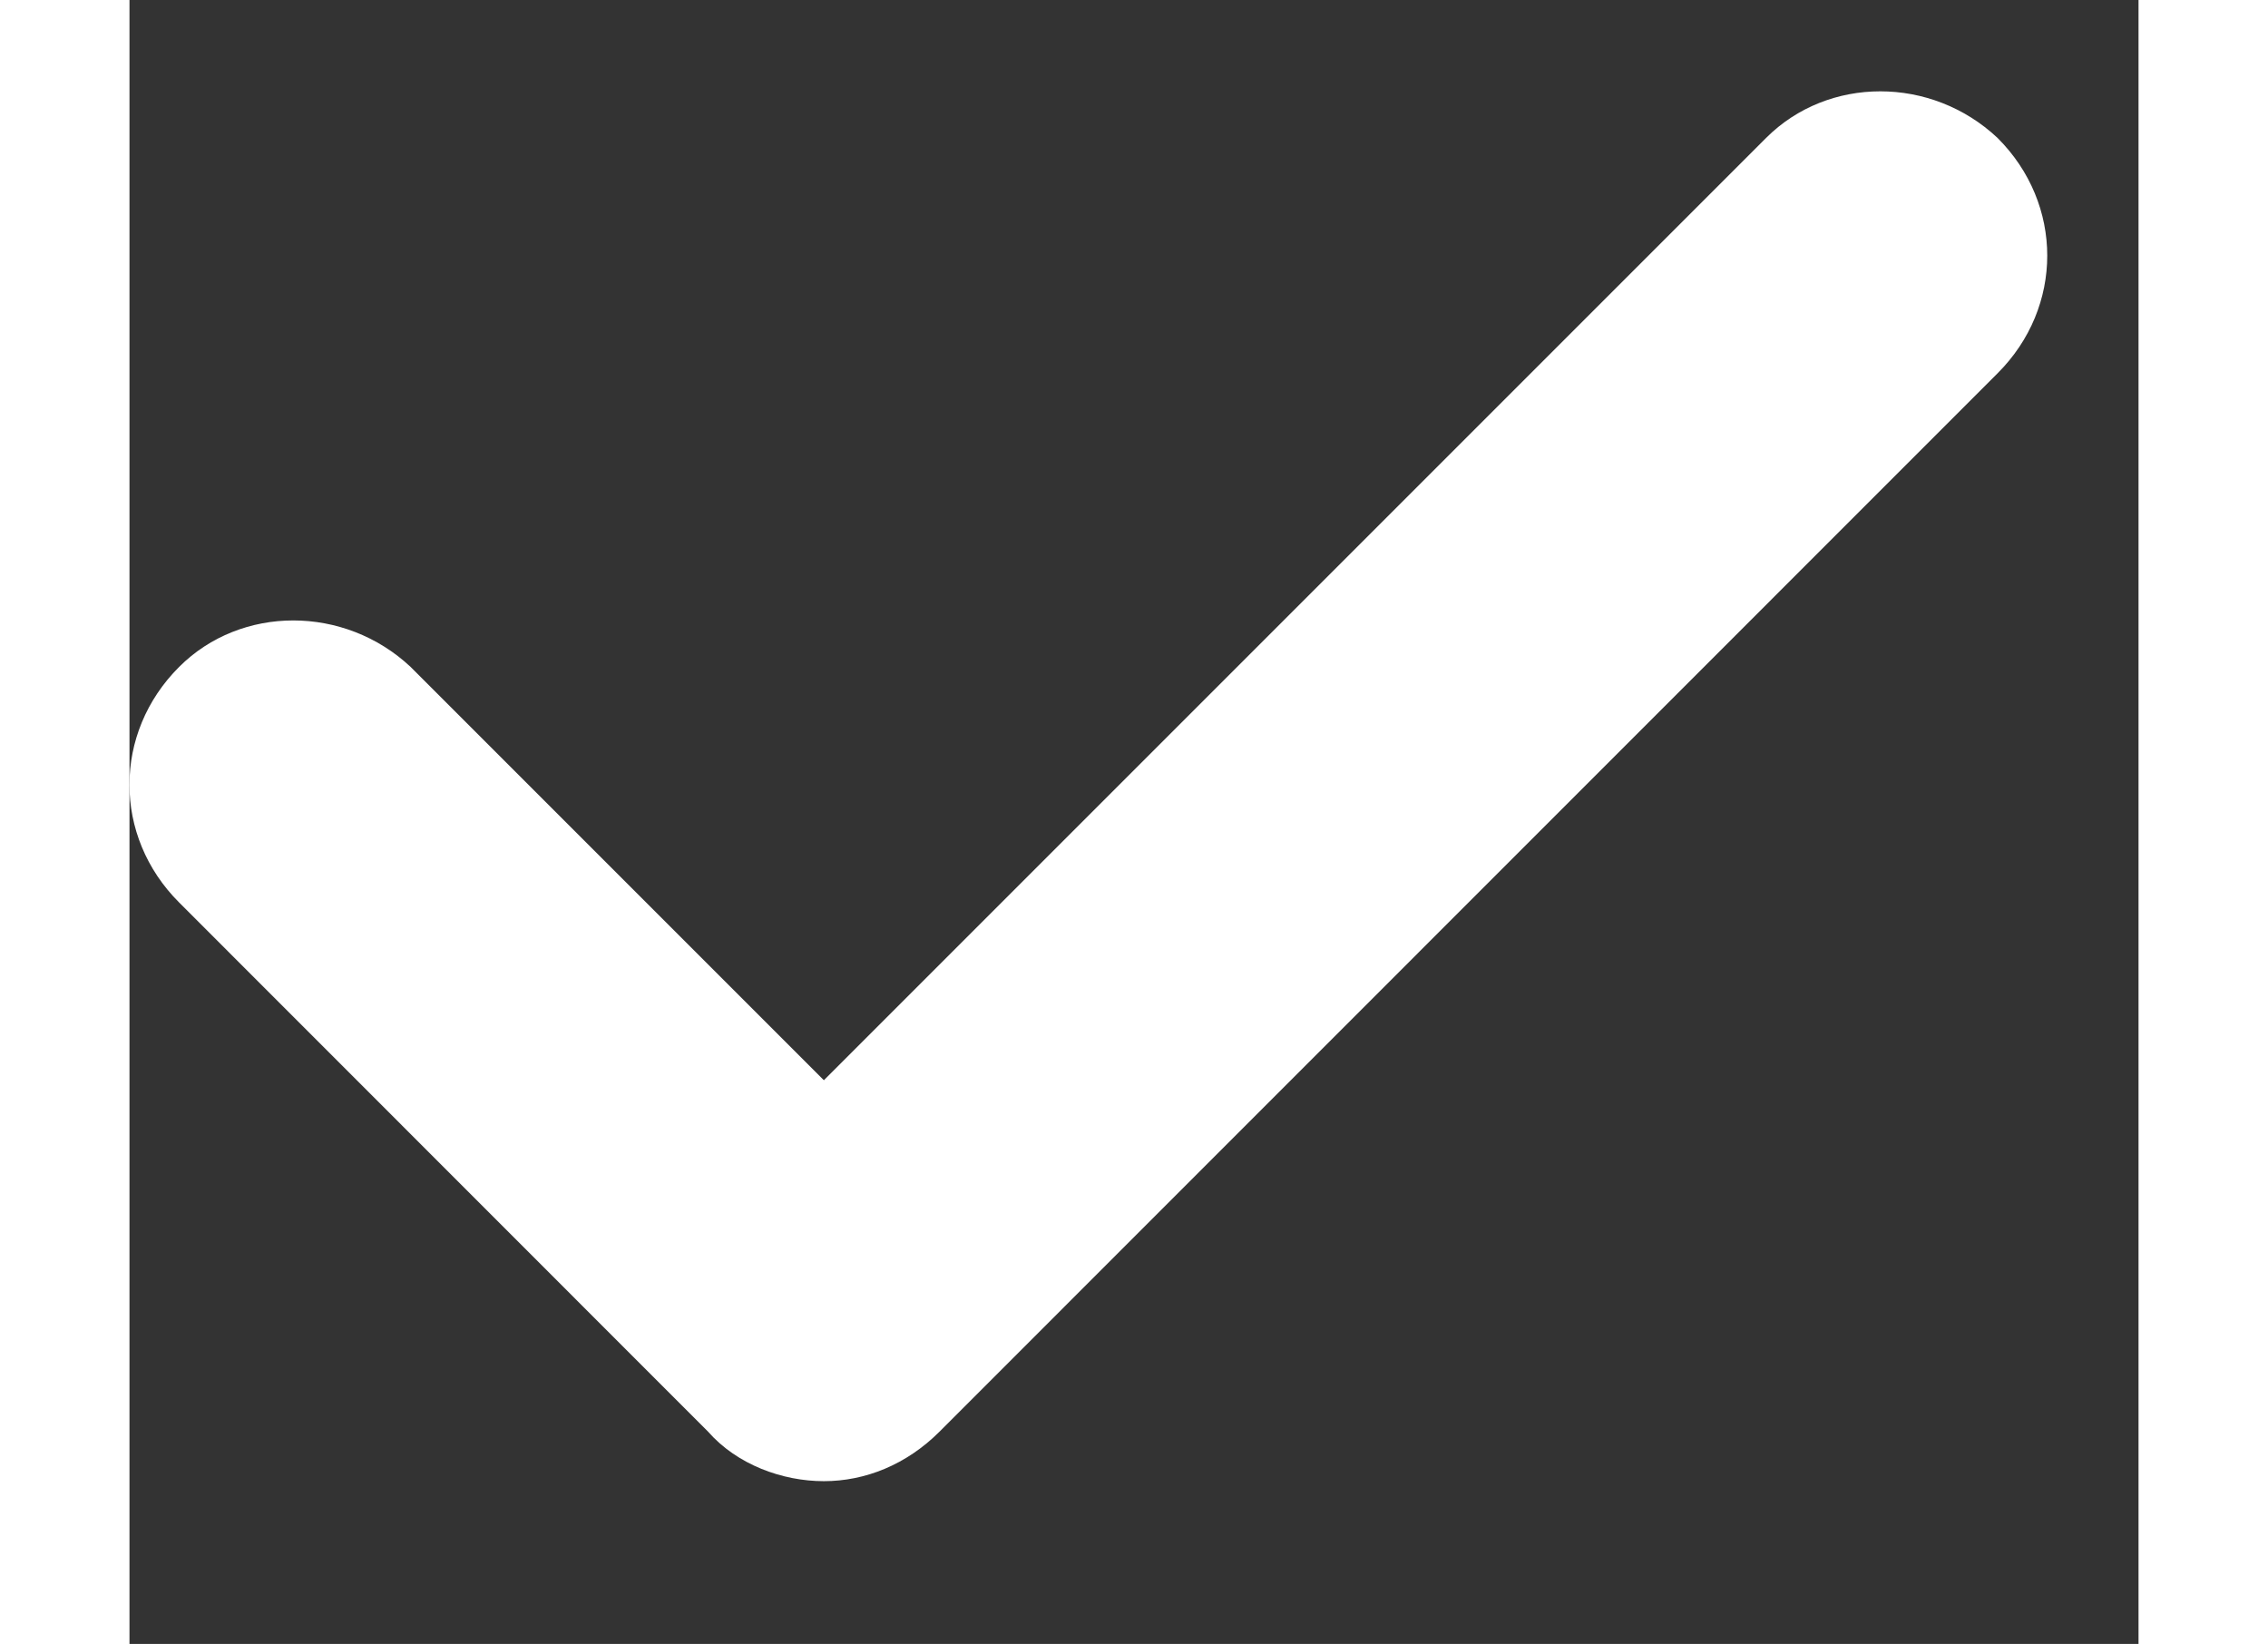 <svg width="10.5" height="7.61" viewBox="0 0 11 9" fill="none" xmlns="http://www.w3.org/2000/svg">
  <rect x="0" y="0" width="11" height="9" fill="#333333" stroke="none"/>
  <path d="M10.228 2.044C10.591 1.682 10.591 1.117 10.228 0.755C9.866 0.415 9.301 0.415 8.961 0.755L3.802 5.914L1.539 3.651C1.177 3.312 0.611 3.312 0.272 3.651C-0.091 4.013 -0.091 4.579 0.272 4.941L3.168 7.838C3.327 8.019 3.575 8.109 3.802 8.109C4.028 8.109 4.254 8.019 4.435 7.838L10.228 2.044Z" fill="white"/>
</svg>